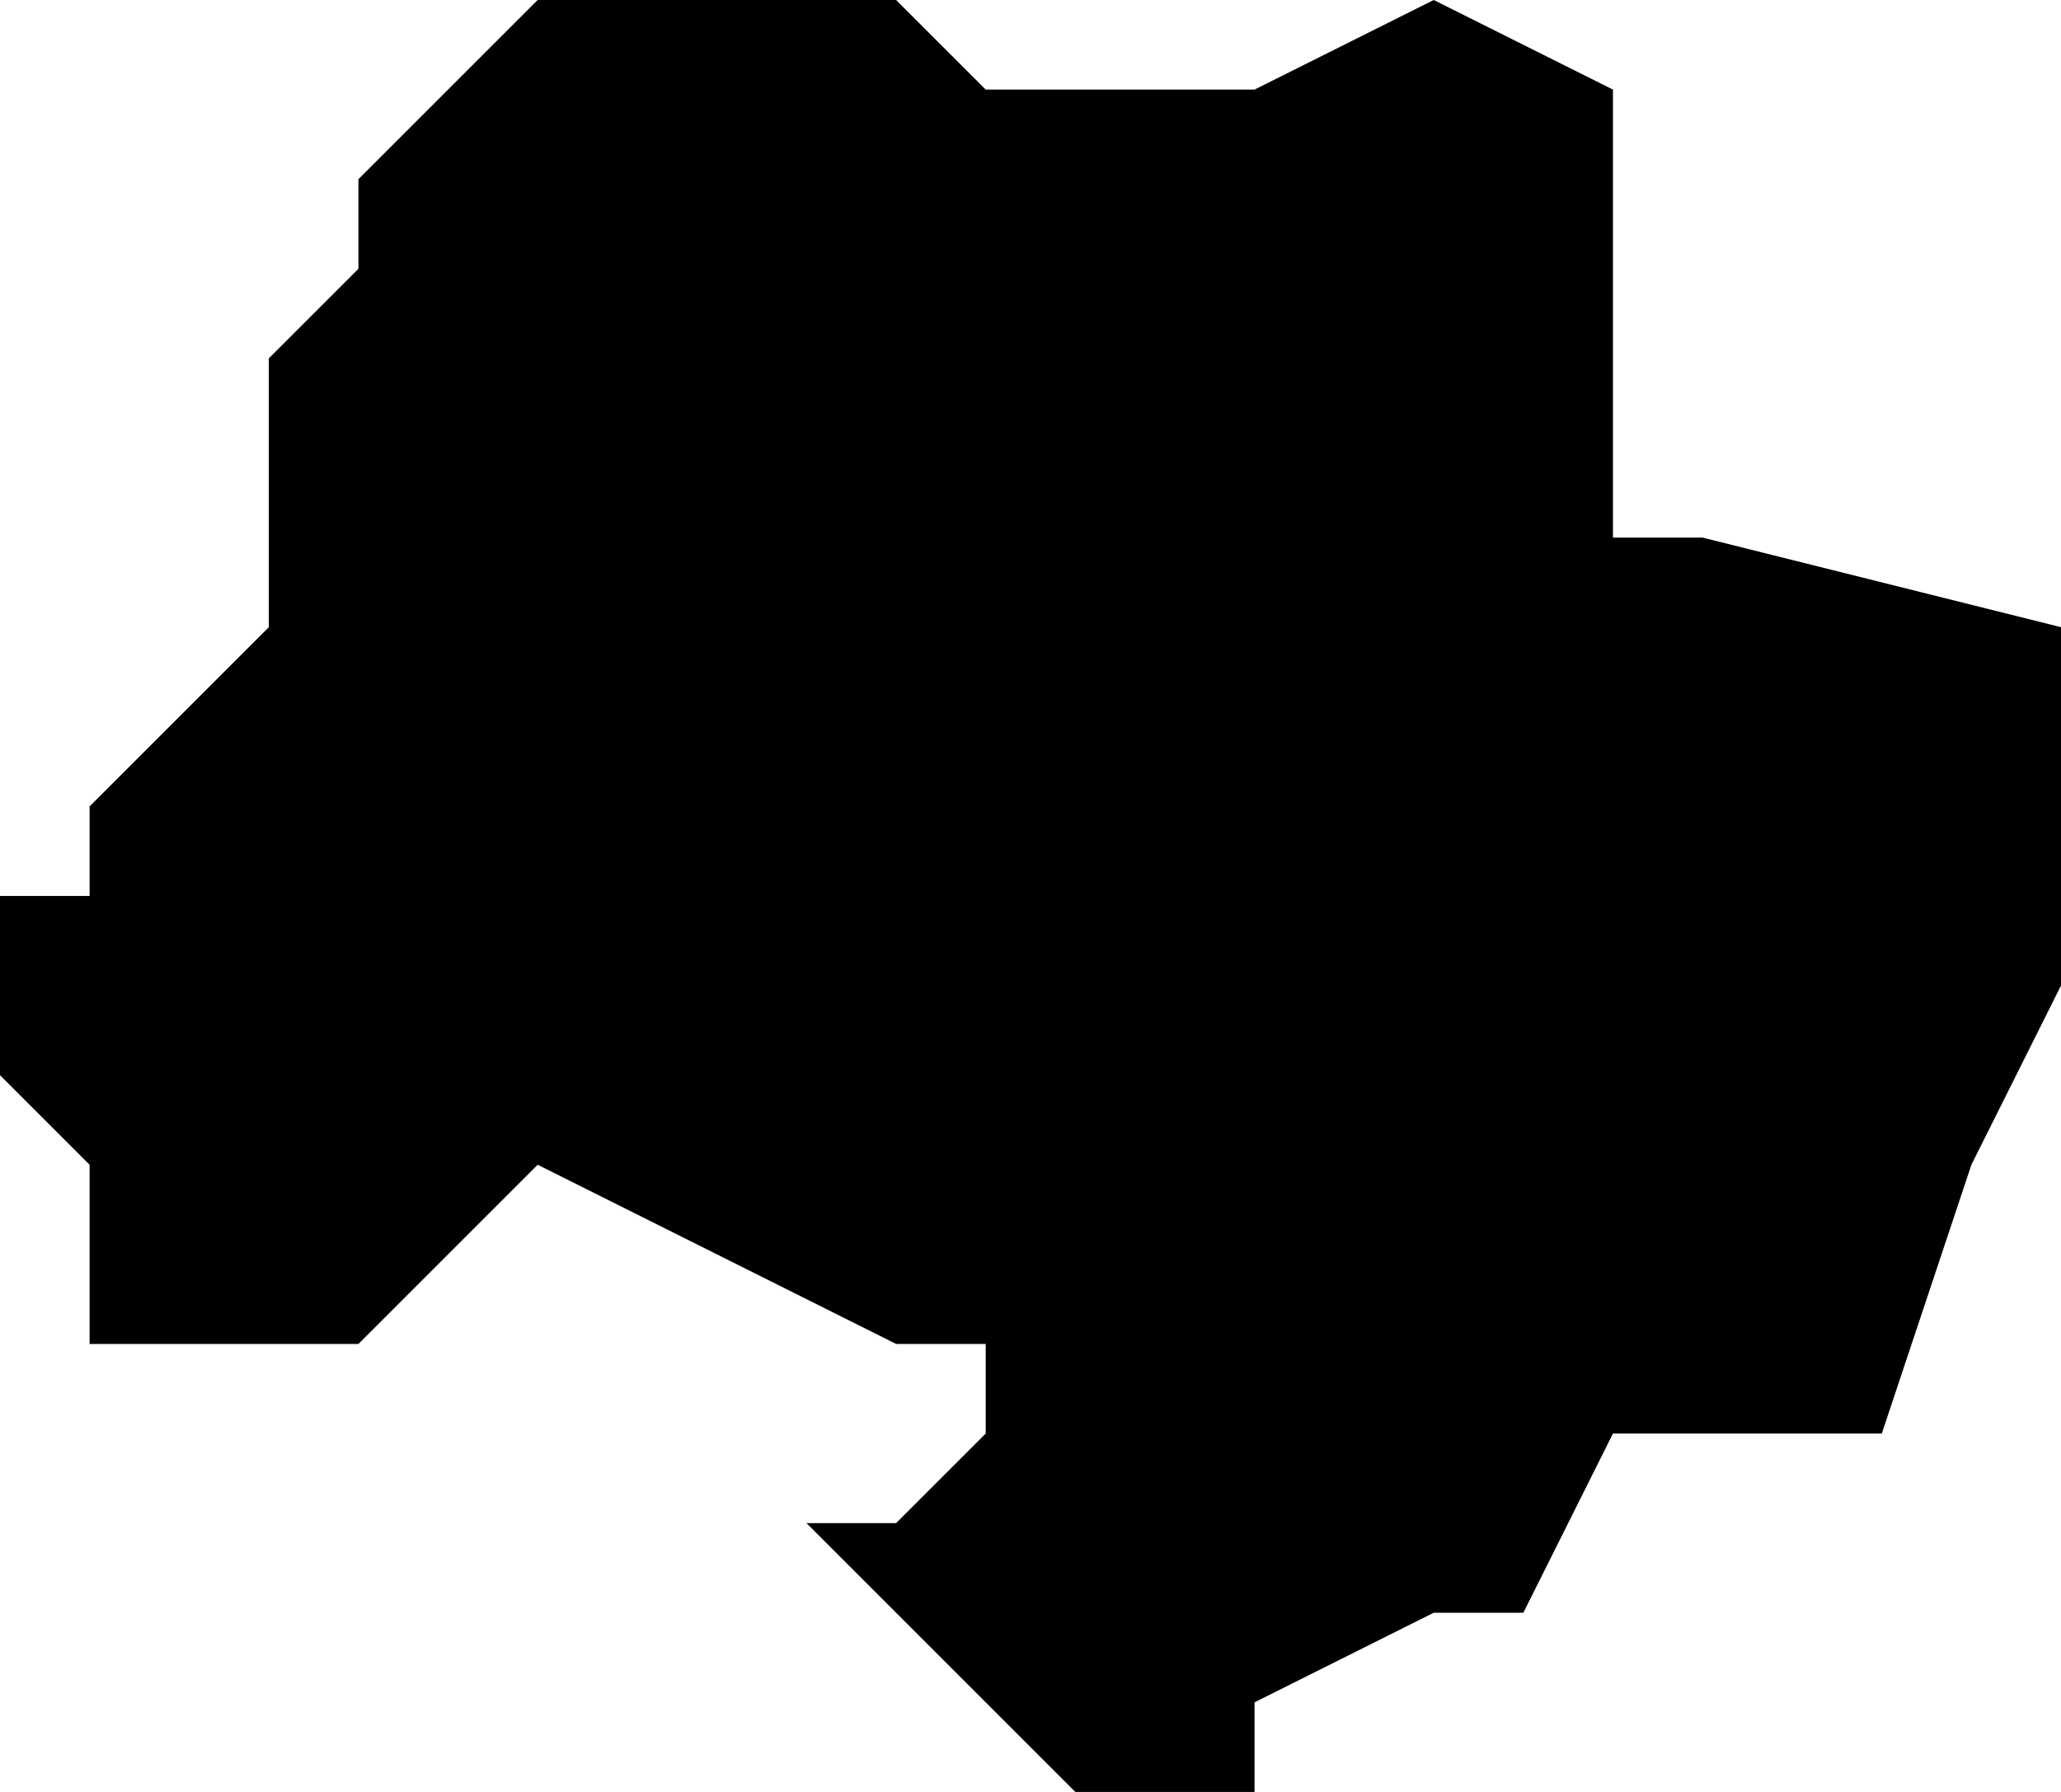 <?xml version="1.0" encoding="UTF-8"?>
<svg width="23px" height="20px" viewBox="0 0 23 20" version="1.1" xmlns="http://www.w3.org/2000/svg" xmlns:xlink="http://www.w3.org/1999/xlink">
    <!-- Generator: Sketch 52.4 (67378) - http://www.bohemiancoding.com/sketch -->
    <title>162</title>
    <desc>Created with Sketch.</desc>
    <g id="Page-1" stroke="none" stroke-width="1" fill="none" fill-rule="evenodd">
        <g id="wahlkreise_gen" transform="translate(-567, -533)" fill="#000000">
            <g id="162" transform="translate(567, 533)">
                <polyline id="Path" points="18 1 18 2 18 6 19 6 23 7 23 8 23 10 23 11 22 13 21 16 20 16 18 16 17 18 16 18 14 19 14 20 13 20 12 20 11 19 10 18 9 17 10 17 11 16 11 15 10 15 6 13 5 14 4 15 3 15 2 15 1 15 1 13 0 12 0 10 1 10 1 9 3 7 3 6 3 5 3 4 4 3 4 2 5 1 6 0 9 0 10 0 11 1 12 1 14 1 16 0 18 1"></polyline>
            </g>
        </g>
    </g>
</svg>